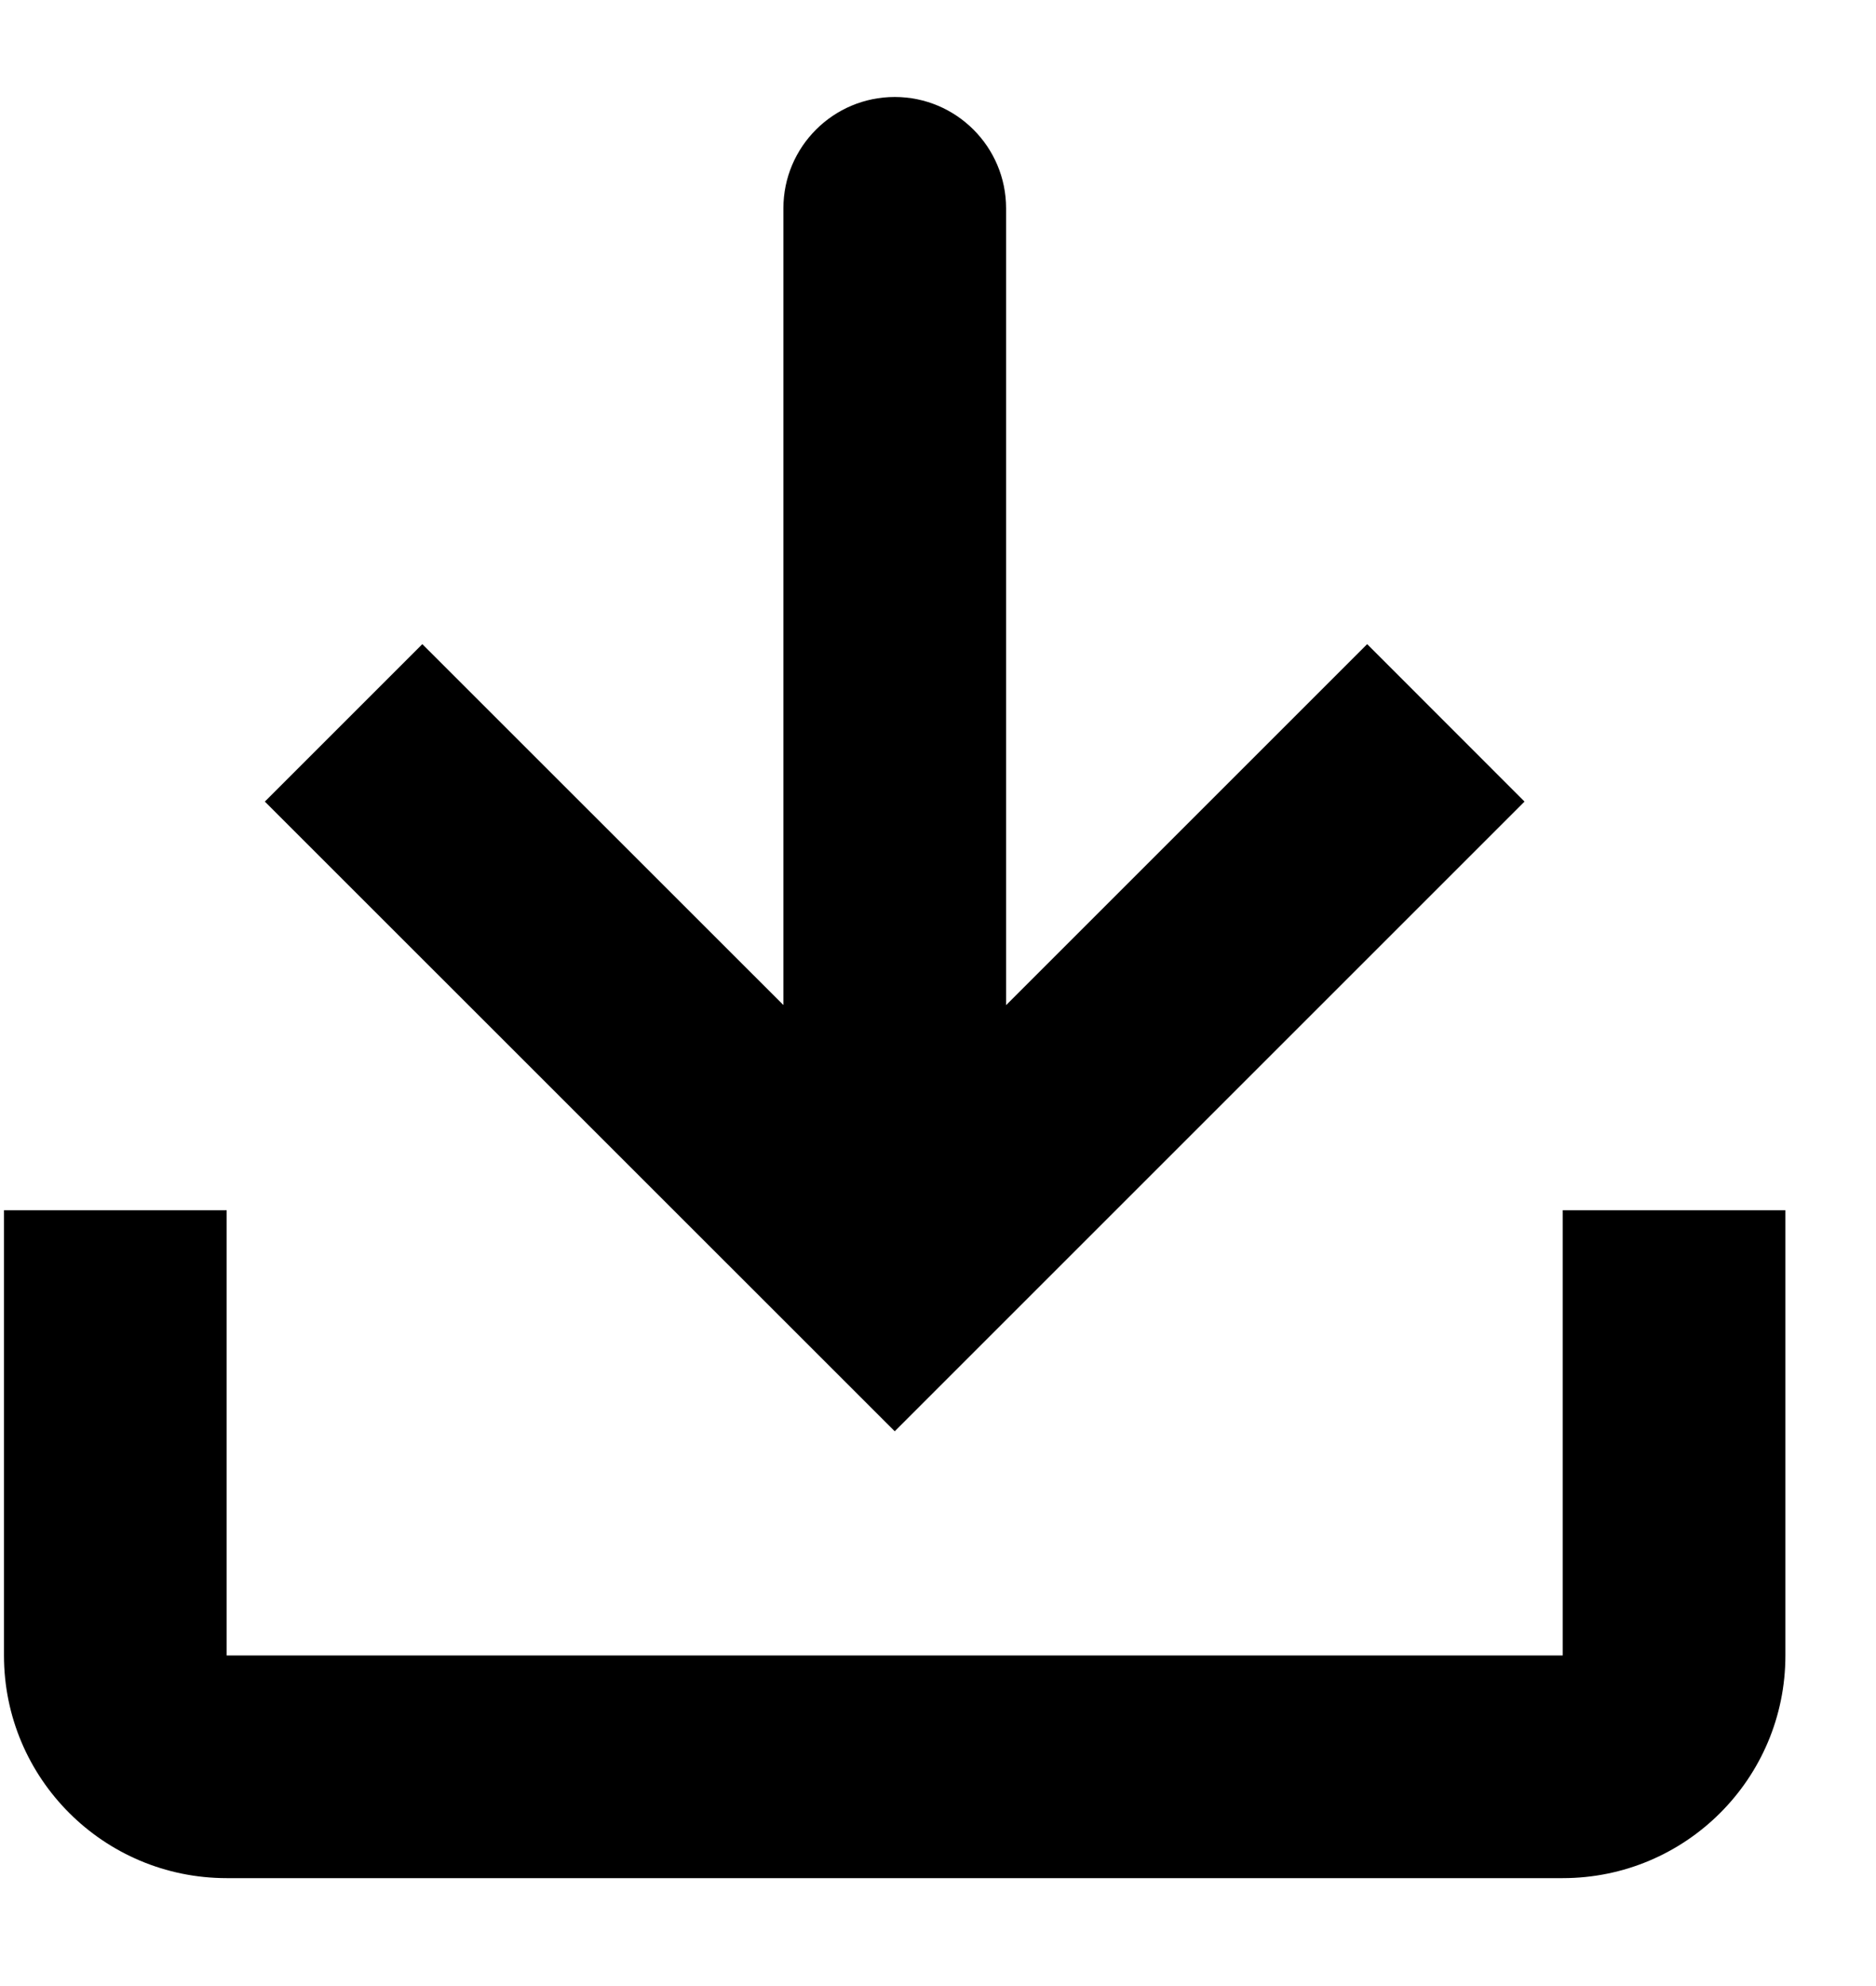<svg width="17" height="18" viewBox="0 0 17 18" fill="none" xmlns="http://www.w3.org/2000/svg">
<path fill-rule="evenodd" clip-rule="evenodd" d="M8.108 0.879C7.551 0.879 7.099 1.331 7.099 1.888V9.109L3.827 5.838L2.4 7.265L8.108 12.972L13.815 7.265L12.389 5.838L9.117 9.11V1.888C9.117 1.331 8.665 0.879 8.108 0.879ZM2.054 10.969H0.036V15.004C0.036 16.119 0.94 17.022 2.054 17.022H14.161C15.276 17.022 16.179 16.119 16.179 15.004V10.969H14.161V15.004H2.054V10.969Z" fill="black"/>
</svg>
